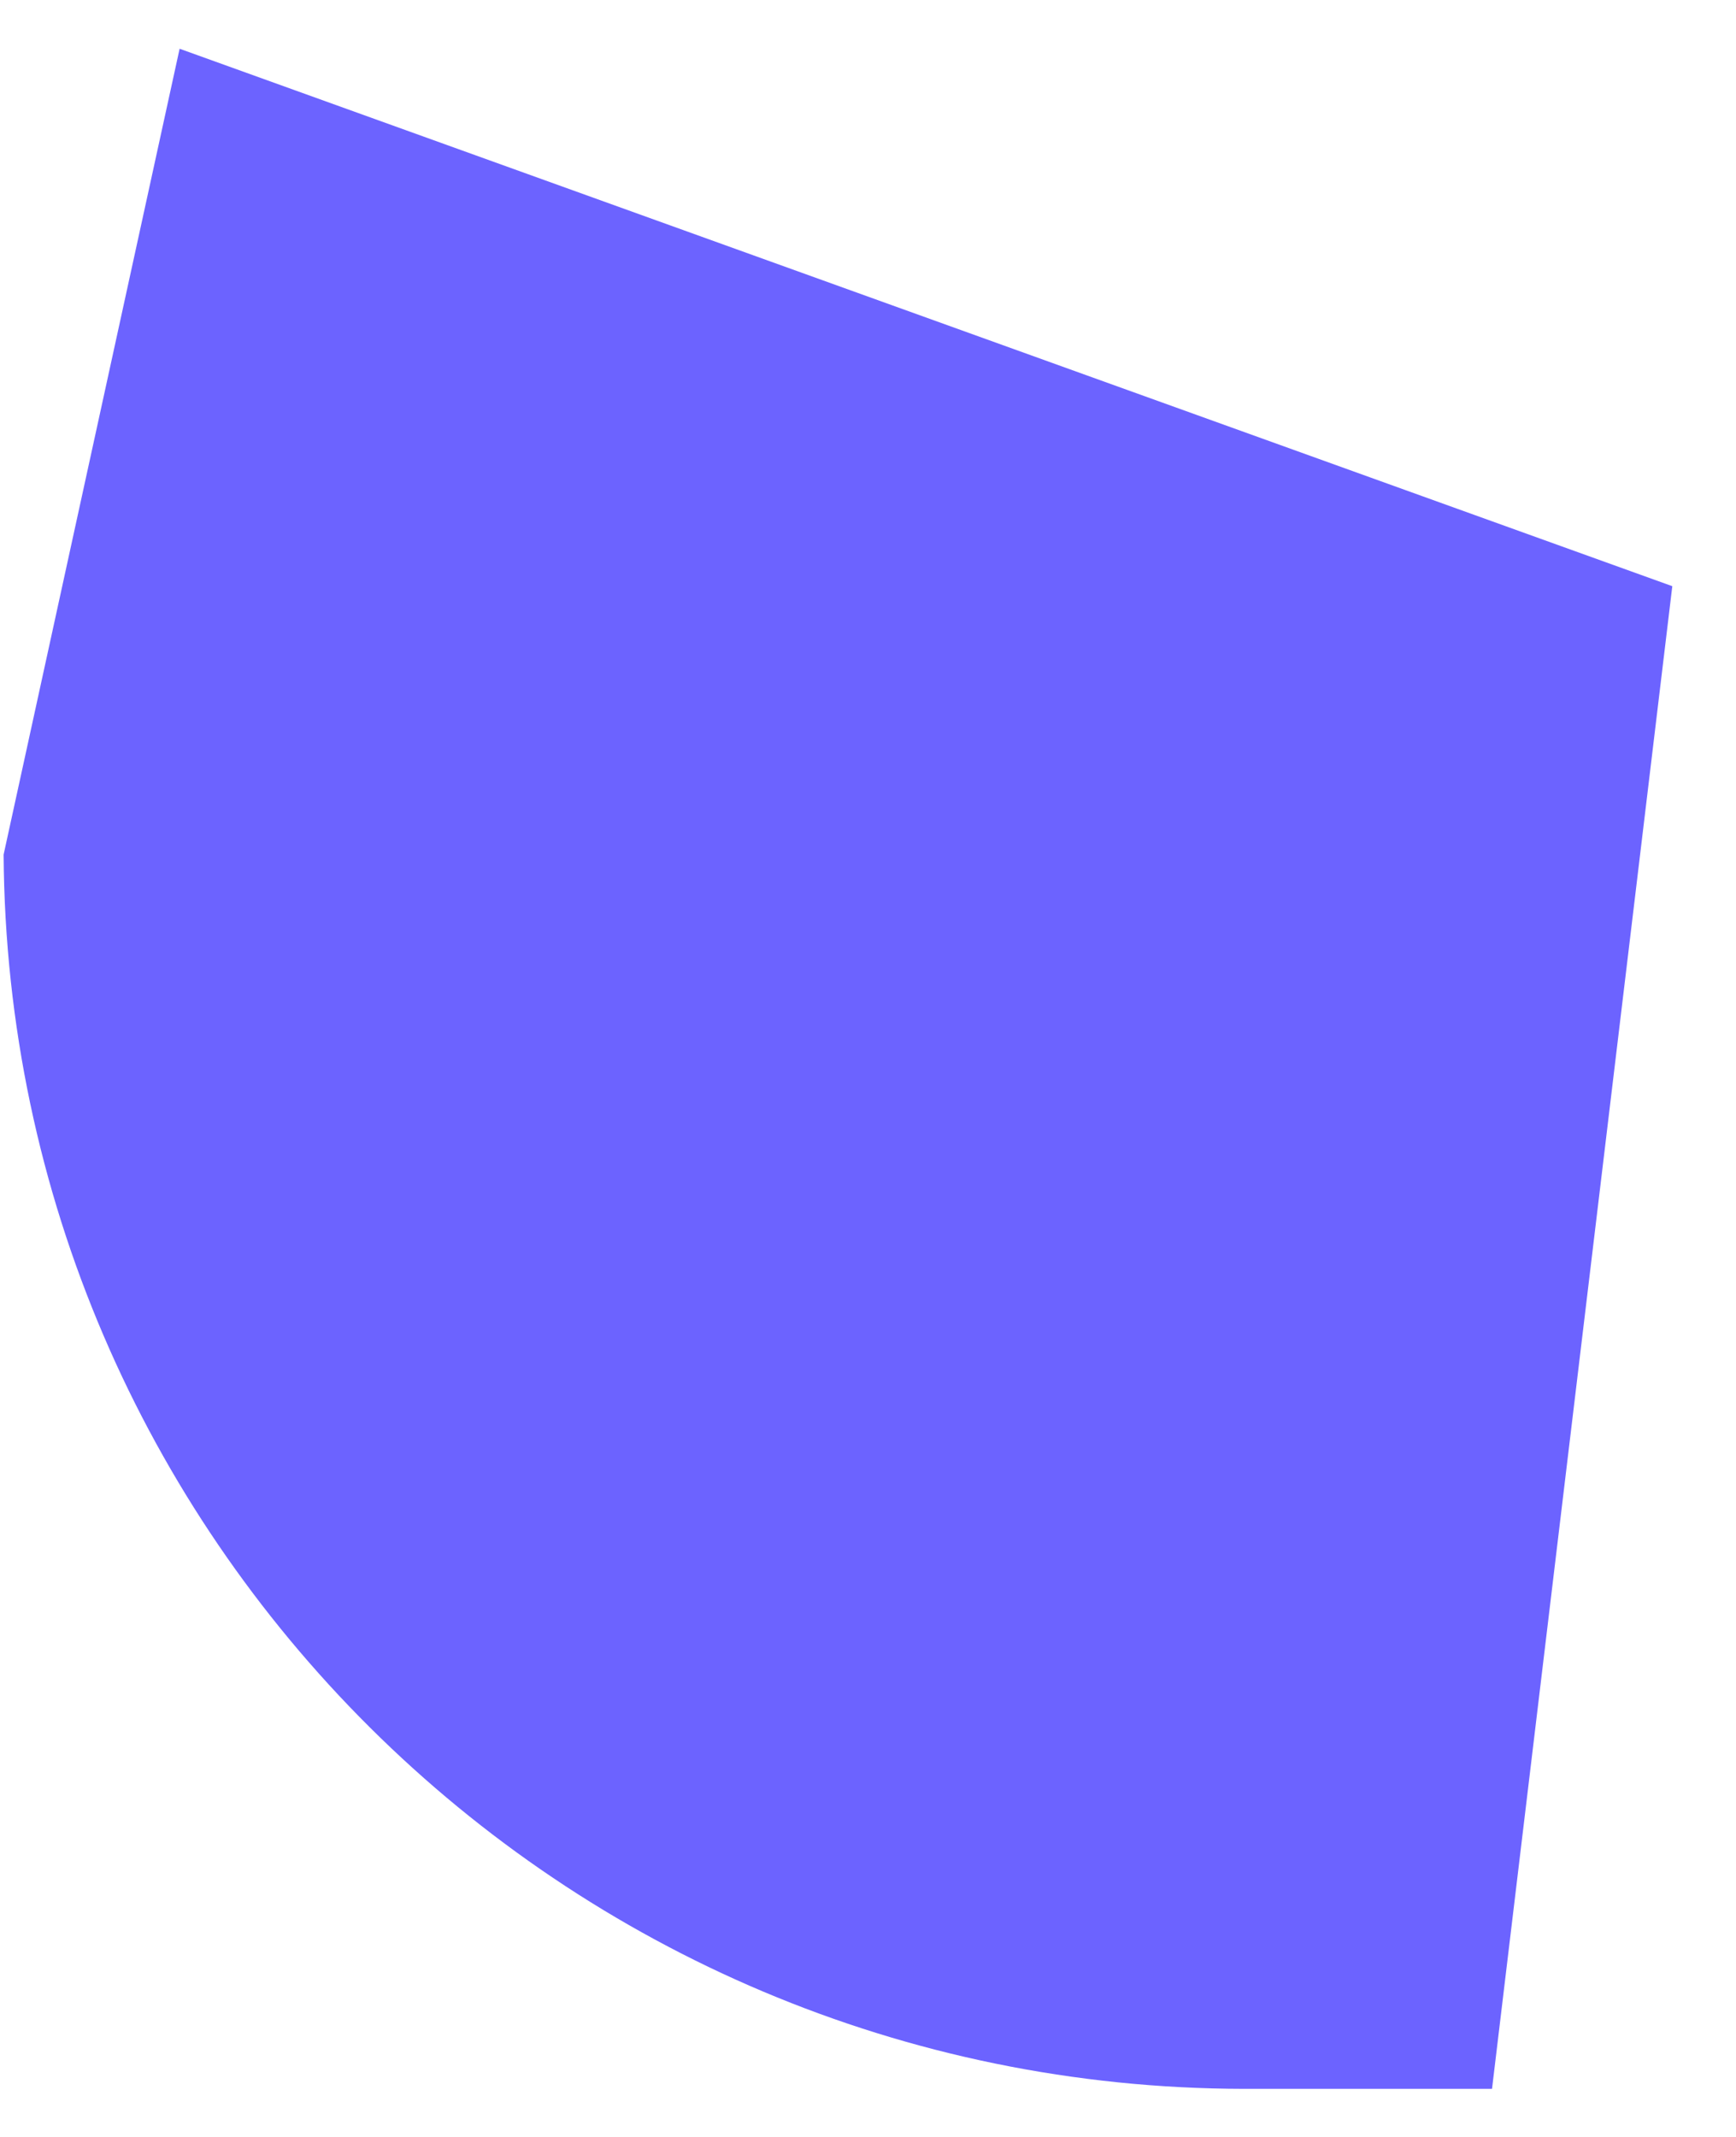 ﻿<?xml version="1.0" encoding="utf-8"?>
<svg version="1.1" xmlns:xlink="http://www.w3.org/1999/xlink" width="13px" height="16px" xmlns="http://www.w3.org/2000/svg">
  <g transform="matrix(1 0 0 1 -1064 -835 )">
    <path d="M 1.345 0.365  L 0.027 6.399  C 0.061 11.509  4.209 15.634  9.319 15.64  L 11.173 15.64  L 12.523 4.389  L 1.345 0.365  Z " fill-rule="nonzero" fill="#6c63ff" stroke="none" transform="matrix(1 0 0 1 1064 835 )" />
  </g>
</svg>
